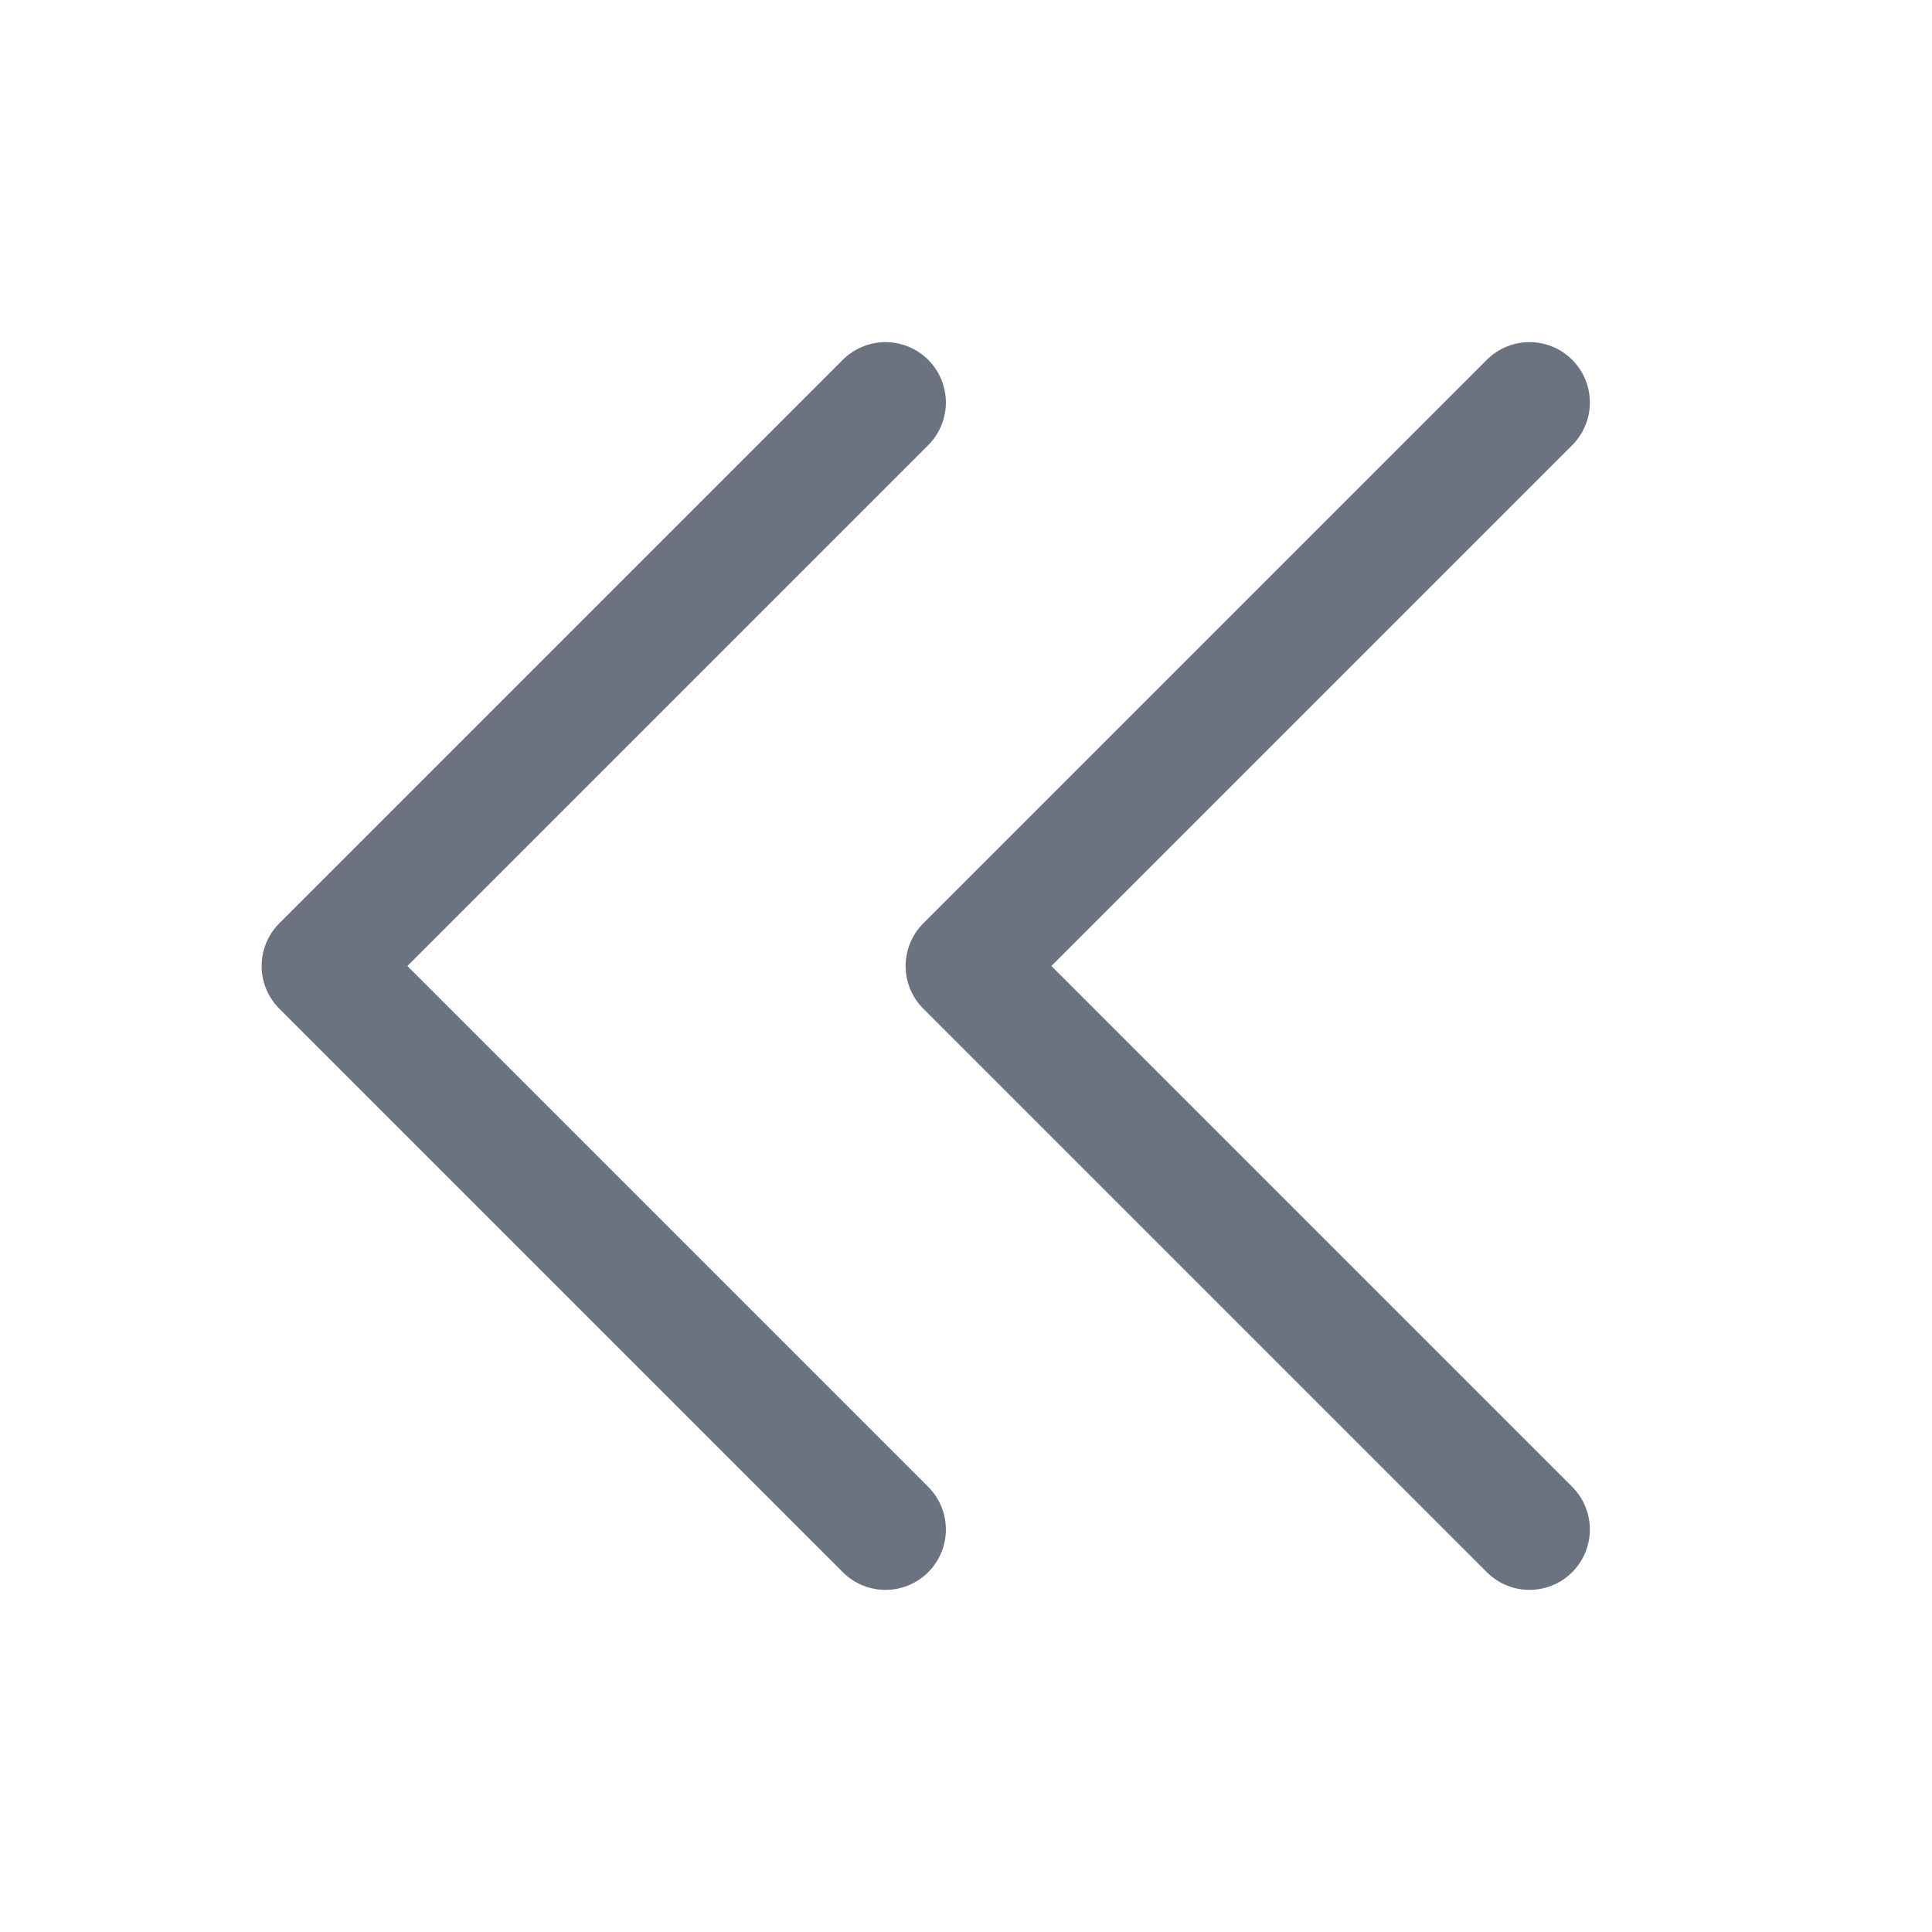 
 <svg
    fill="none" stroke="#6B7280" viewBox="0 0 24 24" xmlns="http://www.w3.org/2000/svg">
    <path 
        stroke-linecap="round" stroke-linejoin="round" stroke-width="1.5" d="M11 19l-7-7 7-7m8 14l-7-7 7-7">
    </path>
</svg>
